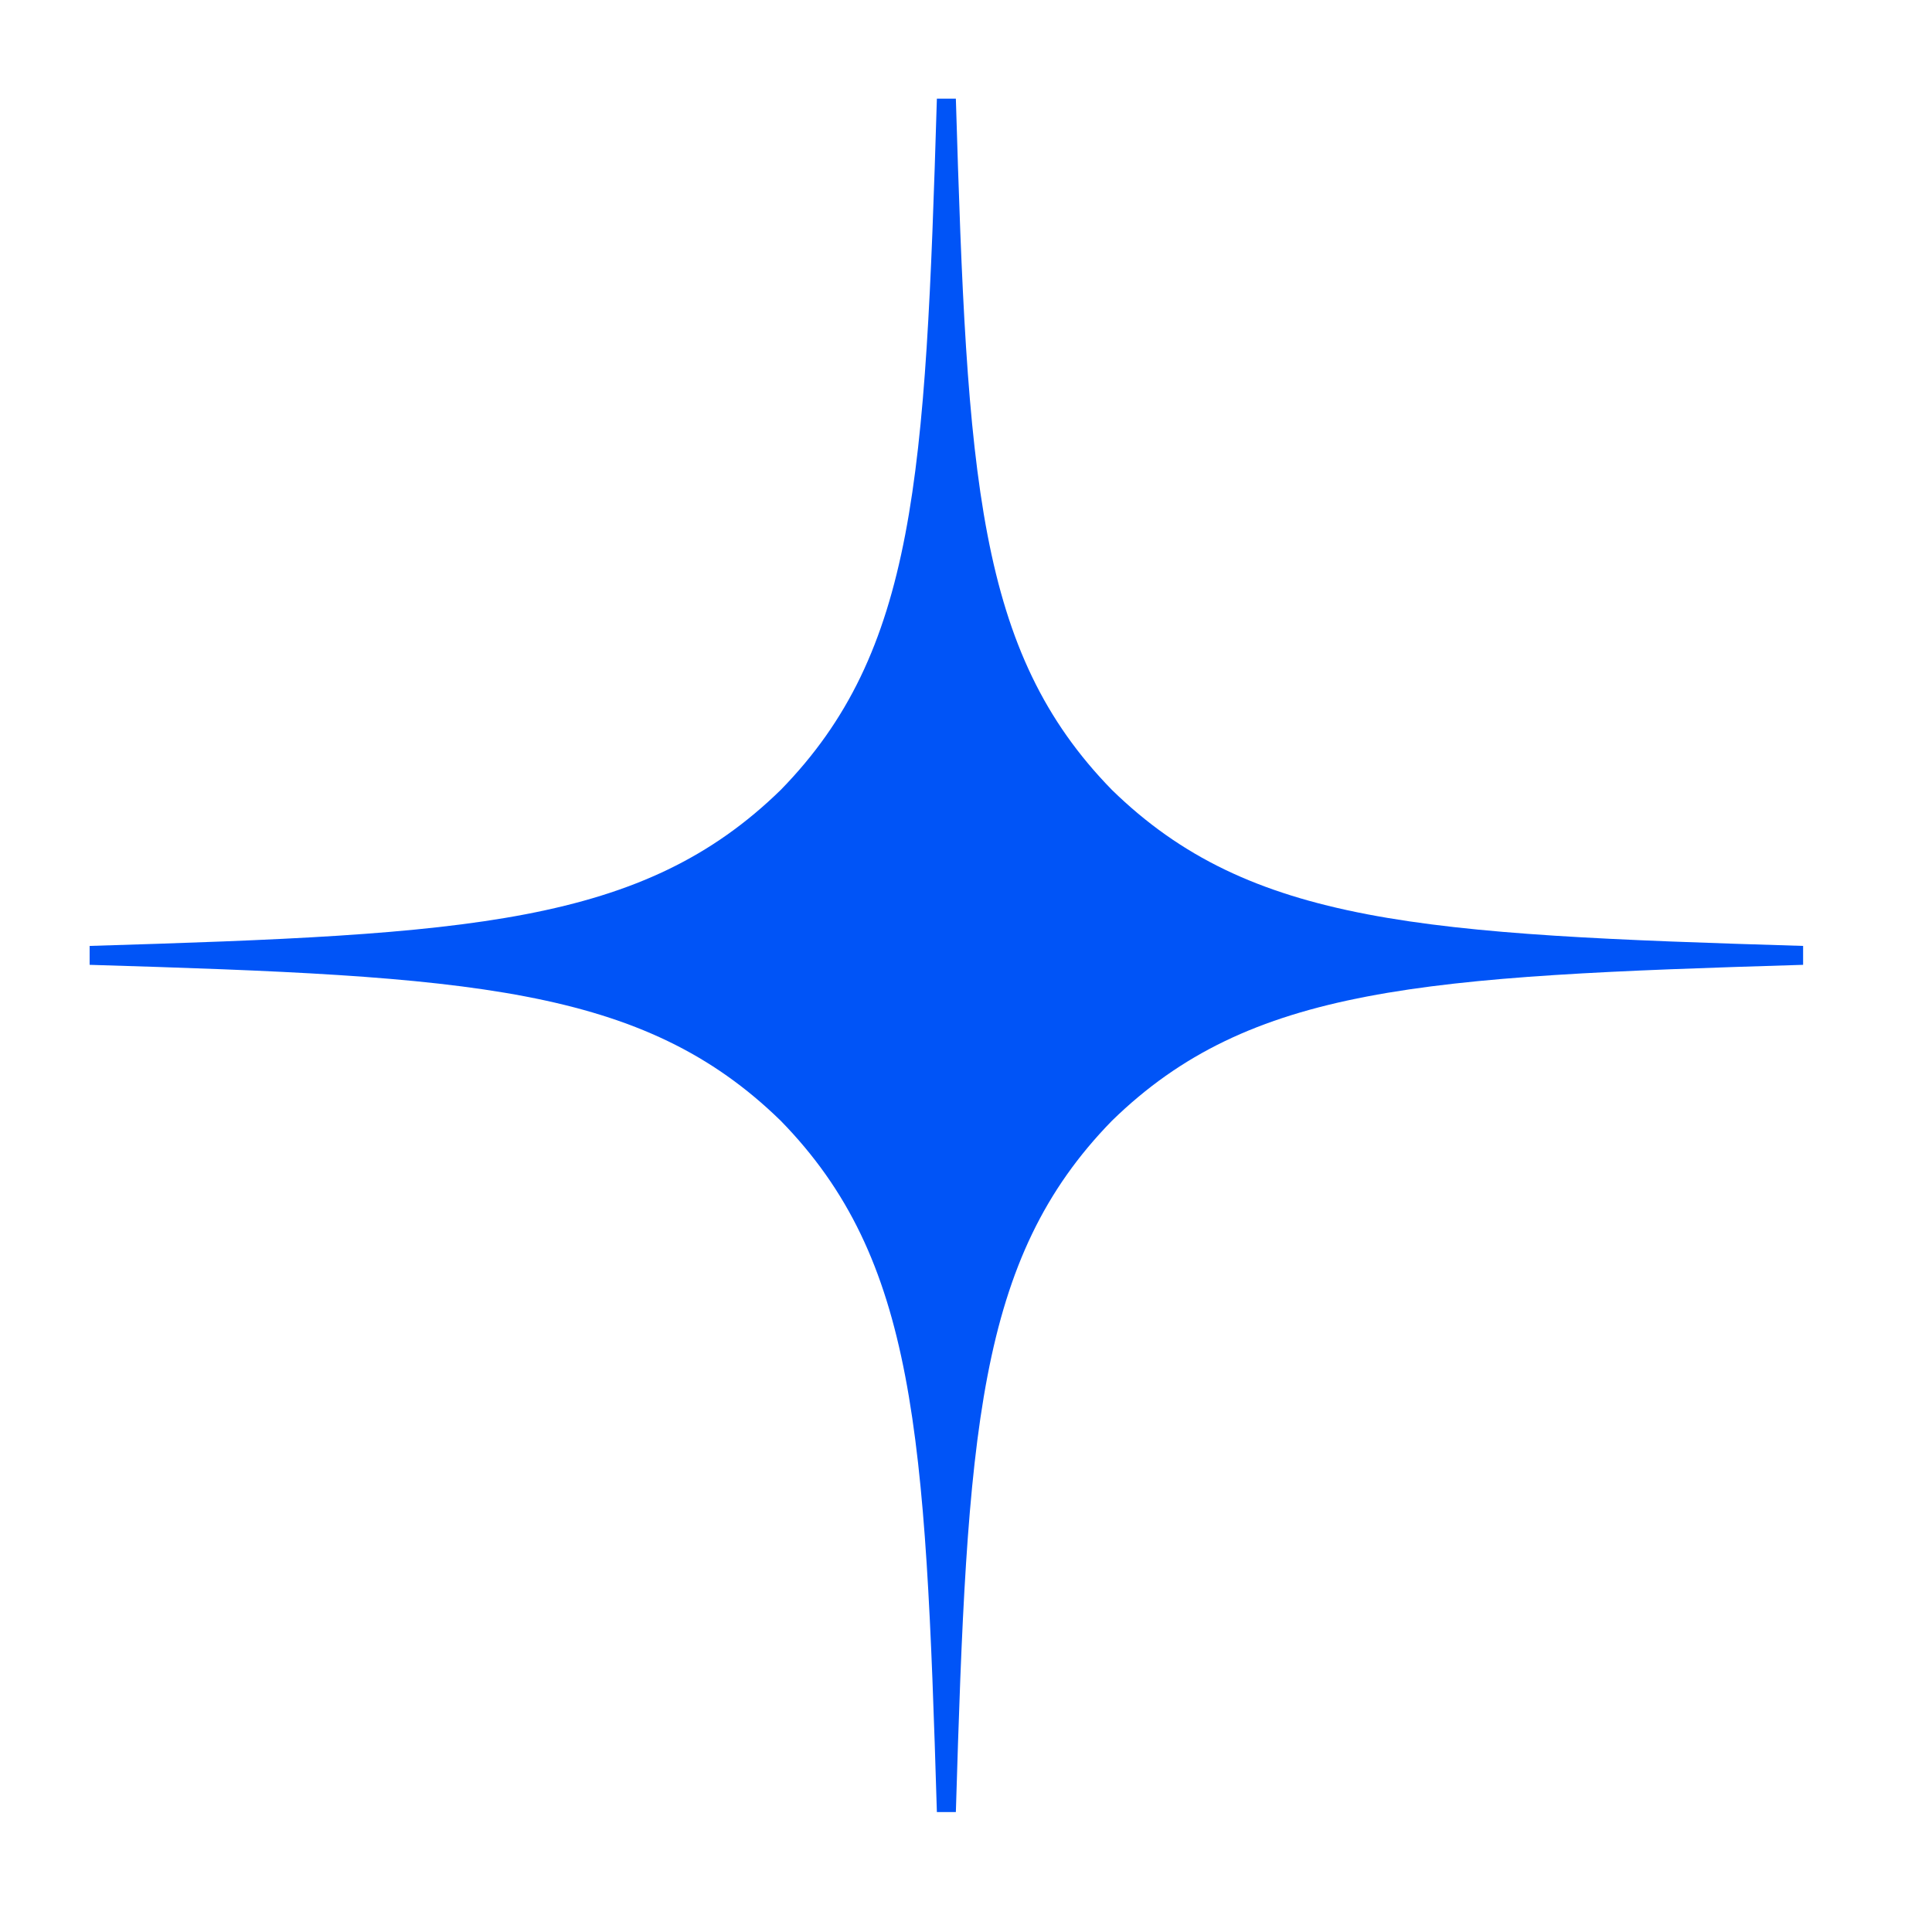 <svg width="28" height="28" viewBox="0 0 28 28" fill="none" xmlns="http://www.w3.org/2000/svg">
<path fill-rule="evenodd" clip-rule="evenodd" d="M26.132 13.983V13.846V13.709C20.634 13.543 18.119 13.405 16.114 11.447C14.156 9.442 14.018 6.928 13.853 1.43H13.715H13.578C13.412 6.928 13.274 9.442 11.316 11.447C9.311 13.405 6.797 13.543 1.299 13.709V13.846V13.983C6.797 14.149 9.311 14.287 11.316 16.244C13.274 18.25 13.412 20.764 13.578 26.262H13.715H13.853C14.018 20.764 14.156 18.25 16.114 16.244C18.119 14.287 20.634 14.149 26.132 13.983Z" fill="#0054F7"/>
</svg>
